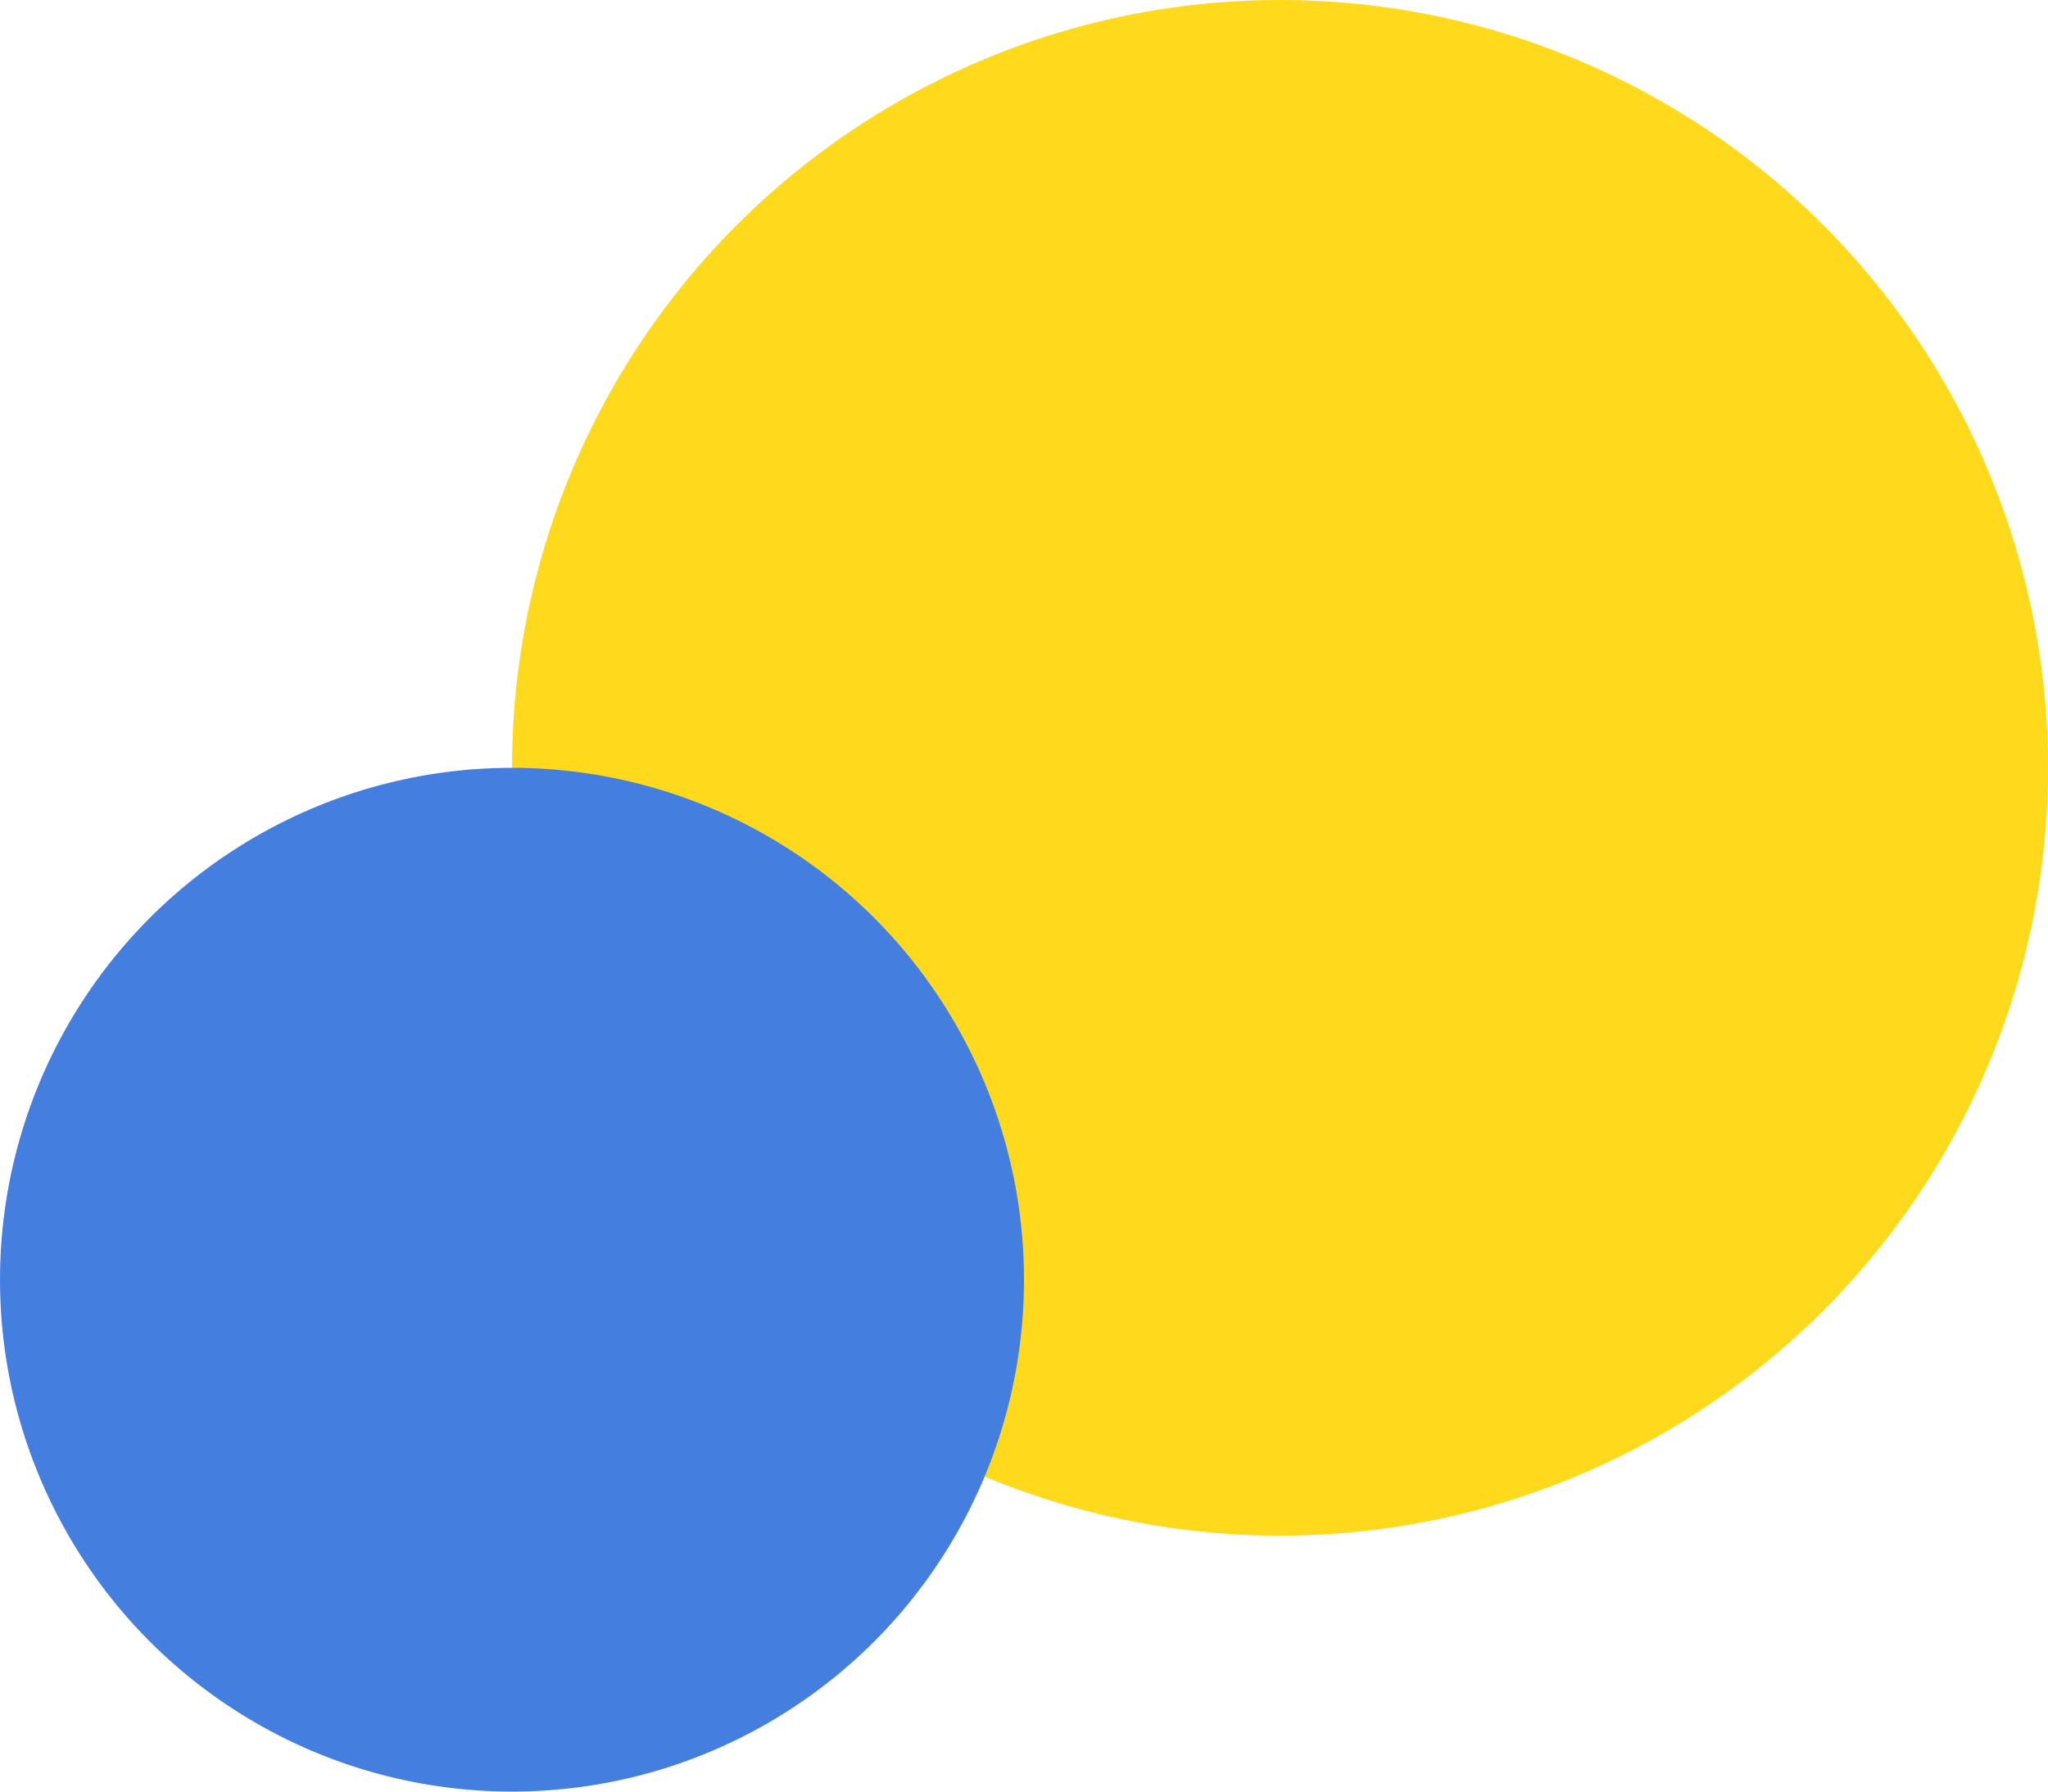 <svg xmlns="http://www.w3.org/2000/svg" width="96" height="84" viewBox="0 0 96 84"><g transform="translate(-451 -2353)"><circle cx="36" cy="36" r="36" transform="translate(475 2353)" fill="#ffd91b"/><circle cx="24" cy="24" r="24" transform="translate(451 2389)" fill="#447fe0"/></g></svg>